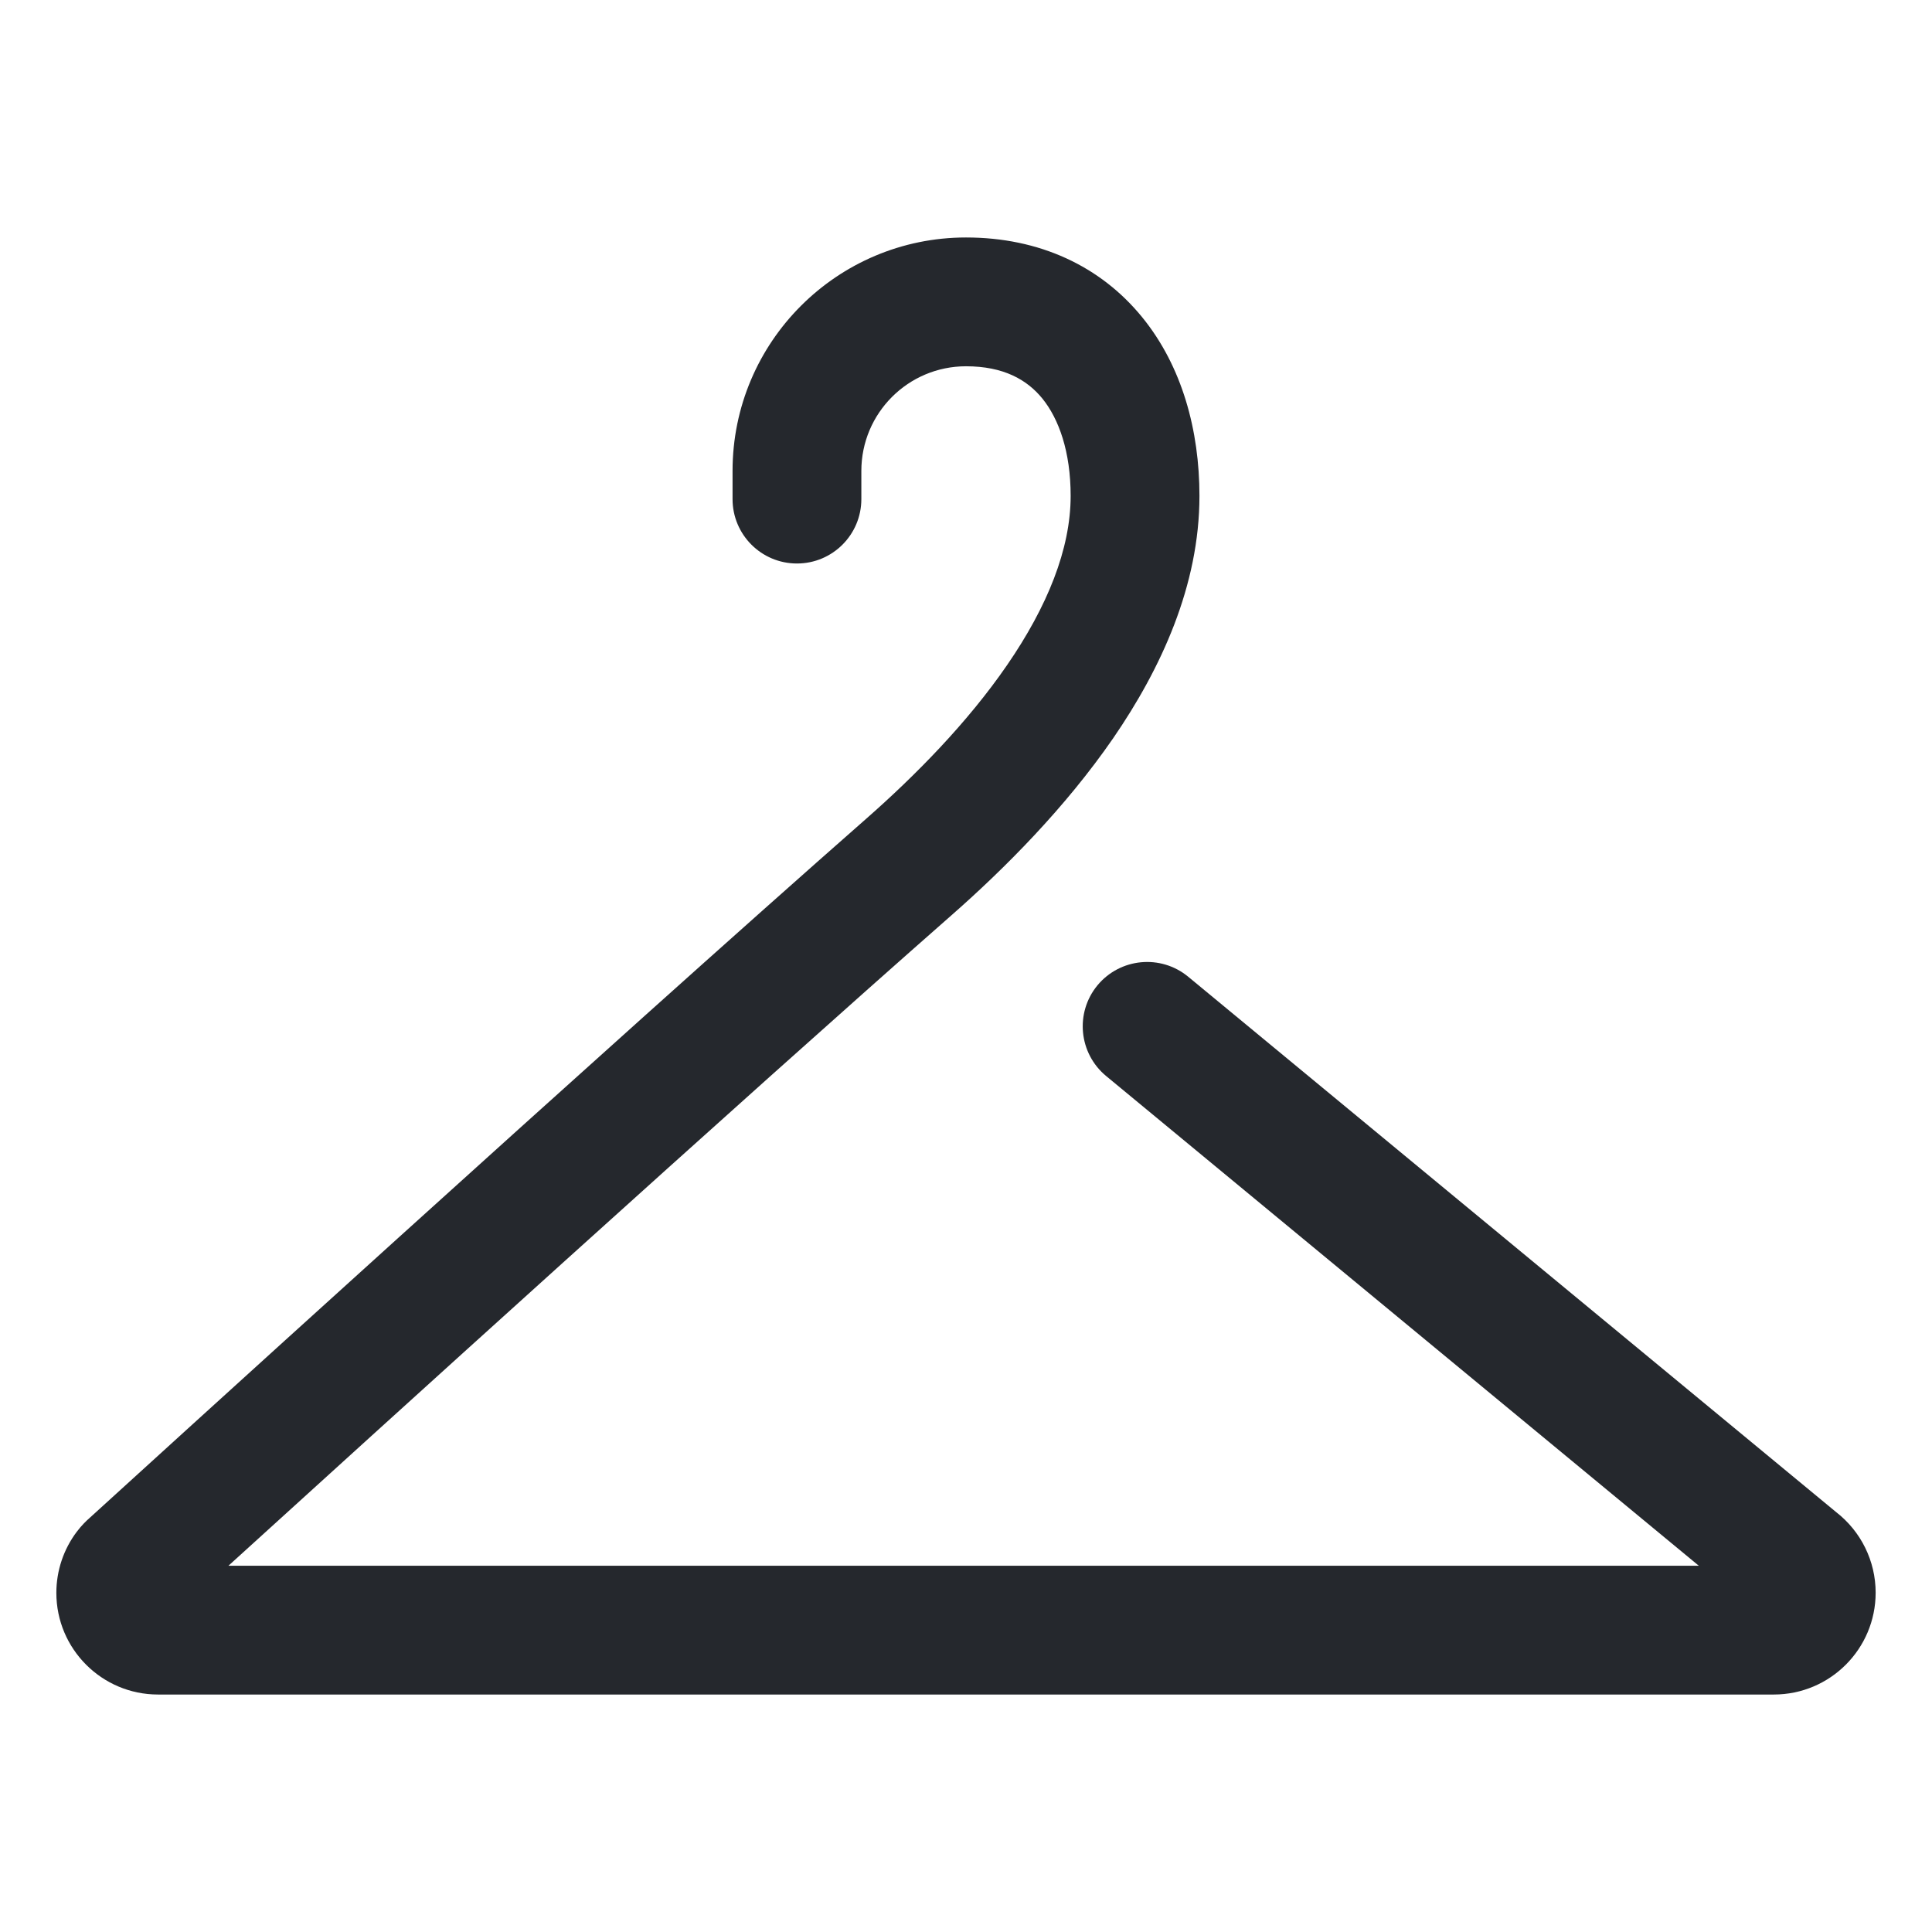<svg width="24" height="24" viewBox="0 0 24 24" fill="none" xmlns="http://www.w3.org/2000/svg">
<path fill-rule="evenodd" clip-rule="evenodd" d="M9.1 5.85C9.1 4.248 10.399 2.95 12 2.95C12.914 2.95 13.673 3.308 14.188 3.94C14.686 4.551 14.9 5.349 14.9 6.16C14.9 7.276 14.42 8.309 13.83 9.168C13.234 10.033 12.479 10.791 11.817 11.372C9.246 13.631 4.58 17.866 2.838 19.45H21.103L13.741 13.367C13.4 13.085 13.352 12.581 13.633 12.24C13.915 11.9 14.419 11.852 14.76 12.133L22.808 18.783C23.118 19.023 23.3 19.392 23.3 19.785C23.3 20.483 22.734 21.05 22.035 21.05H1.963C1.266 21.05 0.7 20.484 0.7 19.787C0.7 19.51 0.791 19.244 0.953 19.029C1.015 18.947 1.075 18.89 1.107 18.862C1.56 18.449 7.665 12.89 10.761 10.17C11.369 9.636 12.019 8.977 12.511 8.261C13.009 7.537 13.3 6.822 13.3 6.16C13.3 5.612 13.154 5.204 12.948 4.95C12.758 4.717 12.467 4.55 12 4.55C11.282 4.55 10.7 5.132 10.7 5.85V6.2C10.7 6.642 10.342 7 9.9 7C9.458 7 9.1 6.642 9.1 6.2V5.85Z" fill="#25282D"/>
</svg>
